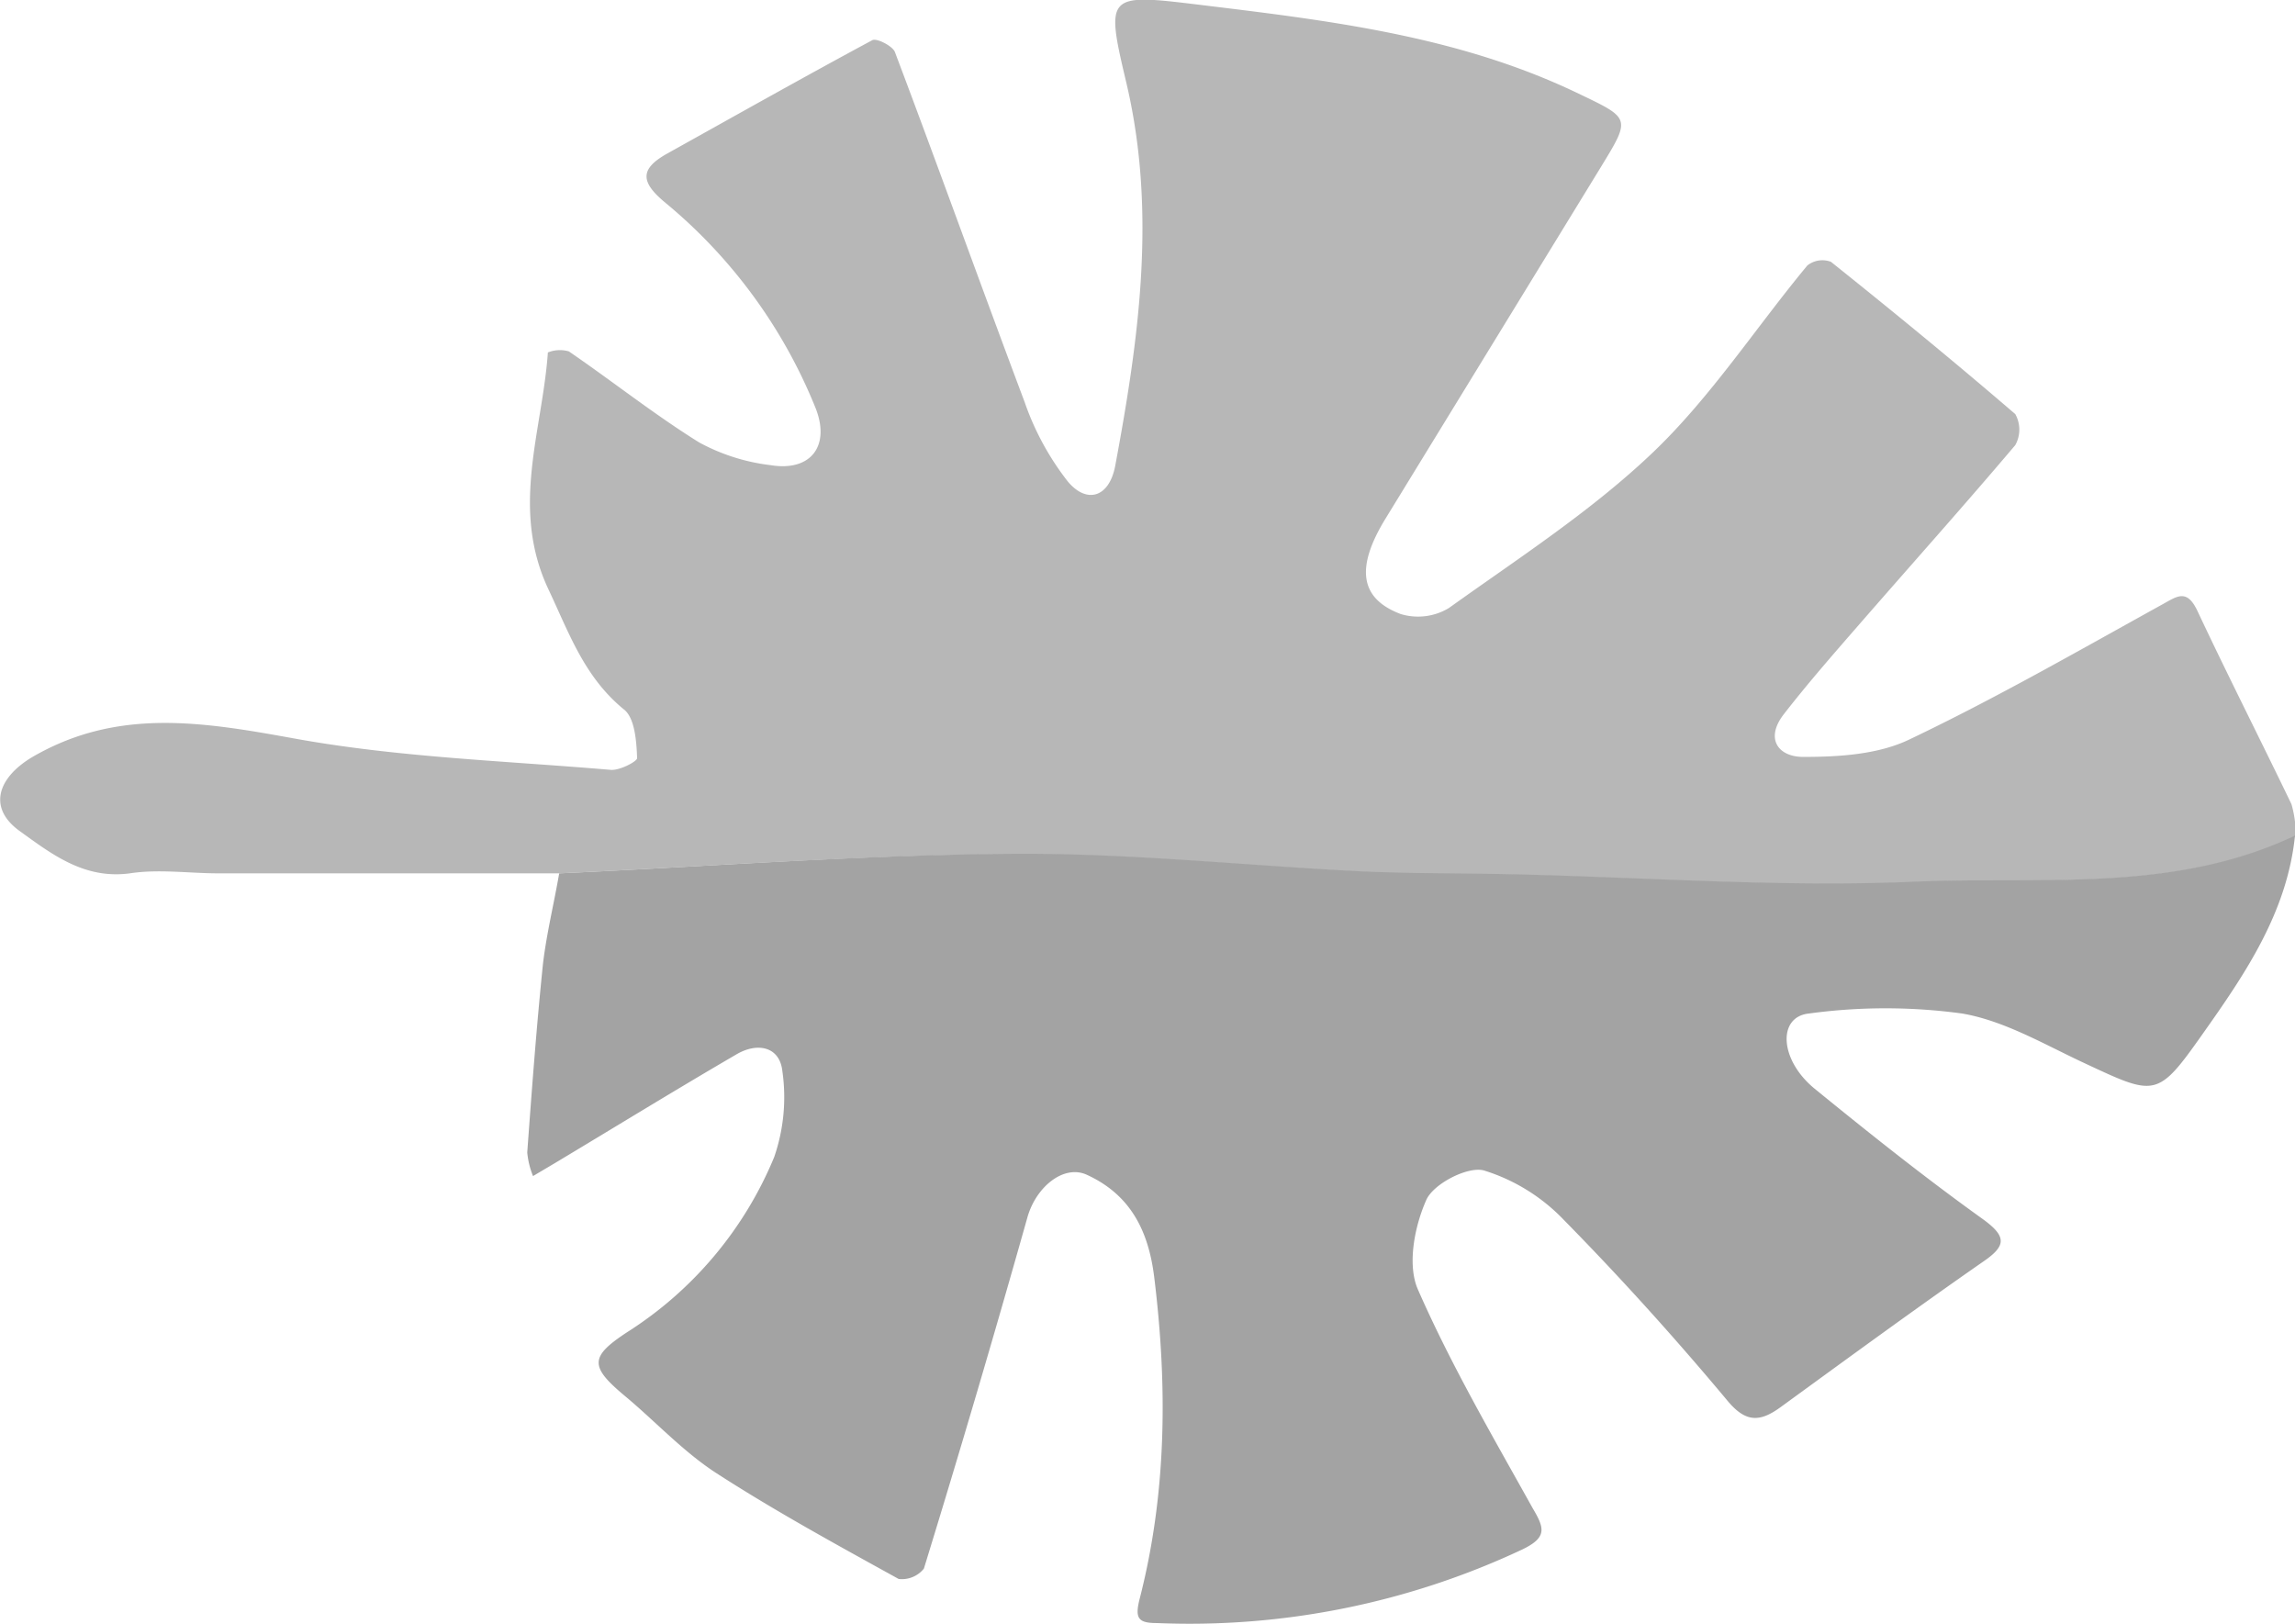<svg xmlns="http://www.w3.org/2000/svg" viewBox="0 0 194.7 137.74"><title>Functionally Extinct_1</title><g id="Layer_2" data-name="Layer 2"><g id="Layer_1-2" data-name="Layer 1"><path d="M47.44,74.09l-28.88,0c-2.52,0-5.08-.38-7.55,0-3.87.52-6.63-1.64-9.34-3.59S-.23,66,2.73,64.23c7.19-4.19,14.4-3,22.08-1.61,8.88,1.63,18,1.92,27,2.69.75.07,2.26-.72,2.24-1C54,62.9,53.86,61,53,60.24,49.59,57.49,48.3,53.75,46.53,50c-3.25-6.89-.52-13.42-.05-20.1a2.73,2.73,0,0,1,1.78-.09c3.71,2.54,7.24,5.35,11.05,7.72a16.76,16.76,0,0,0,6.06,1.93c3.44.57,5.12-1.66,3.79-4.92a43.82,43.82,0,0,0-12.7-17.33c-2.12-1.75-2.22-2.86.14-4.18C62.4,9.8,68.18,6.54,74,3.41c.37-.2,1.72.49,1.92,1,3.73,9.88,7.29,19.81,11,29.68a23.25,23.25,0,0,0,3.68,6.77c1.59,1.89,3.47,1.36,4-1.28C96.61,28.8,98.15,18,95.55,7c-1.77-7.46-1.66-7.55,6-6.62,11,1.34,22,2.61,32.2,7.48,4.59,2.2,4.64,2.09,2.07,6.3L117.54,44c-2.53,4.13-2.21,6.77,1.29,8.09a5.06,5.06,0,0,0,4.09-.51c5.92-4.24,12.12-8.24,17.35-13.24,4.9-4.69,8.69-10.55,13.06-15.82a2.06,2.06,0,0,1,2-.31c5.28,4.22,10.51,8.51,15.64,12.92a2.7,2.7,0,0,1,0,2.63c-4.23,5-8.63,9.92-12.95,14.88-2.27,2.61-4.56,5.21-6.68,7.94-1.66,2.13-.43,3.67,1.71,3.63,3,0,6.29-.21,8.92-1.47,7.3-3.48,14.34-7.52,21.43-11.44,1.29-.71,2.1-1.38,3,.48,2.59,5.51,5.35,10.94,8,16.44a9.22,9.22,0,0,1,.36,2.72c-10.36,4.87-21.56,3.43-32.4,3.91-11.26.48-22.58-.38-33.88-.63-4.29-.1-8.59,0-12.88-.25-9.88-.48-19.75-1.56-29.62-1.49C73.09,72.52,60.27,73.5,47.44,74.09Z" style="fill:#b7b7b7"/><path d="M47.44,74.09c12.83-.59,25.65-1.57,38.48-1.66,9.87-.07,19.74,1,29.62,1.49,4.29.2,8.59.15,12.88.25,11.3.25,22.62,1.11,33.88.63,10.84-.48,22,1,32.4-3.91-.67,6.51-4.23,11.73-7.84,16.83-3.84,5.45-4,5.28-10,2.48-3.4-1.58-6.79-3.6-10.4-4.22a48.08,48.08,0,0,0-13,0c-2.68.28-2.5,3.94.49,6.38,4.66,3.8,9.37,7.55,14.25,11.05,2.09,1.51,2,2.29,0,3.65-5.75,4-11.46,8.18-17.15,12.32-1.8,1.31-3,1.29-4.57-.64-4.39-5.25-9-10.36-13.8-15.24a15.87,15.87,0,0,0-6.8-4.21c-1.38-.36-4.28,1.14-4.88,2.51-1,2.25-1.63,5.5-.71,7.59,2.8,6.39,6.34,12.45,9.74,18.56,1,1.69,1.25,2.47-.89,3.5a66.39,66.39,0,0,1-31,6.24c-1.56,0-1.87-.39-1.47-2,2.32-9,2.38-18.15,1.25-27.34-.48-3.91-2-7-5.74-8.7-1.93-.86-4.25,1-5,3.56q-4.23,15-8.8,29.86a2.39,2.39,0,0,1-2.14.88c-5.23-2.89-10.49-5.76-15.5-9-2.8-1.82-5.13-4.36-7.72-6.52-3-2.5-3-3.32.16-5.4a32.12,32.12,0,0,0,12.5-14.87,15.57,15.57,0,0,0,.69-7.32c-.24-2.08-2.14-2.43-3.9-1.39-5.15,3-10.24,6.13-15.36,9.2l-1.89,1.12a7.11,7.11,0,0,1-.49-2c.39-5.36.79-10.72,1.34-16.06C46.38,79.16,47,76.63,47.44,74.09Z" style="fill:#a3a3a3"/></g></g></svg>
